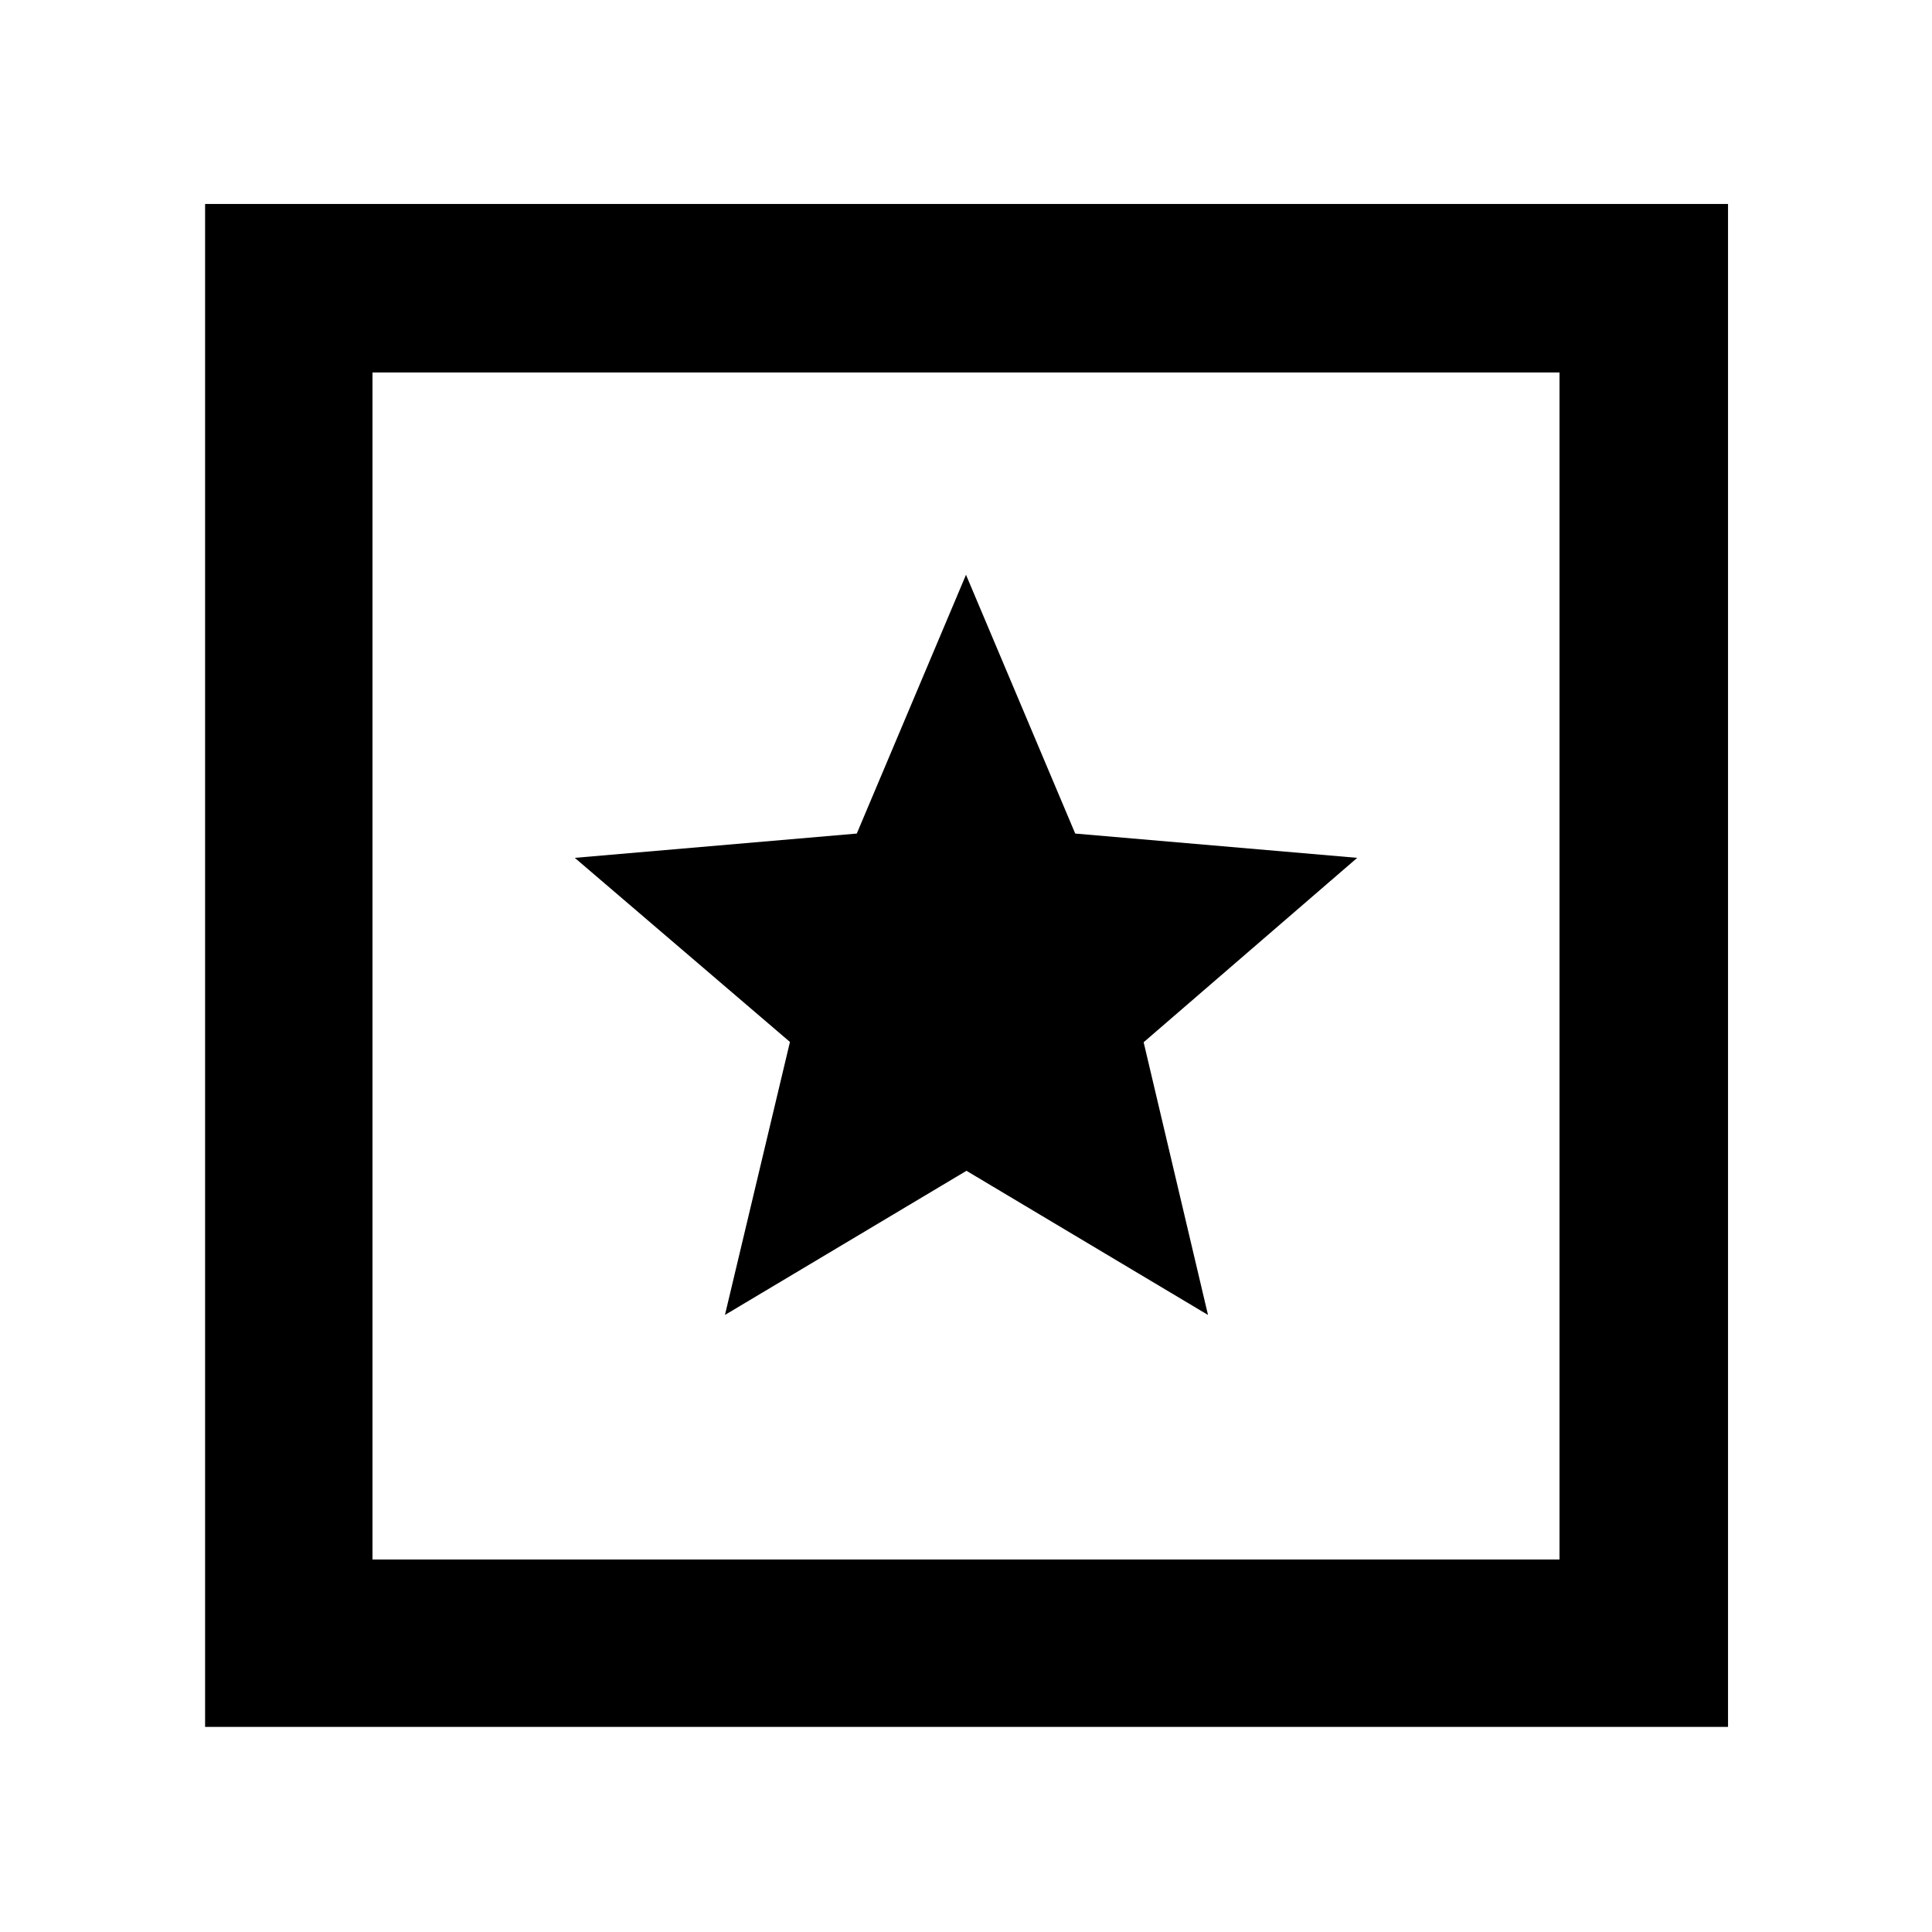 <svg xmlns="http://www.w3.org/2000/svg" height="48" viewBox="0 -960 960 960" width="48"><path d="M101.91-101.91v-756.74h756.74v756.74H101.91Zm83.18-83.18h589.82v-589.82H185.09v589.82Zm0-589.82v589.82-589.82Zm175.13 468.3 120.01-71.63 120.02 71.63-31.98-135.51 106.12-91.62-140.12-12.07L480-674.39l-54.27 128.58-140.12 12.07 106.91 91.48-32.3 135.65Z"/></svg>